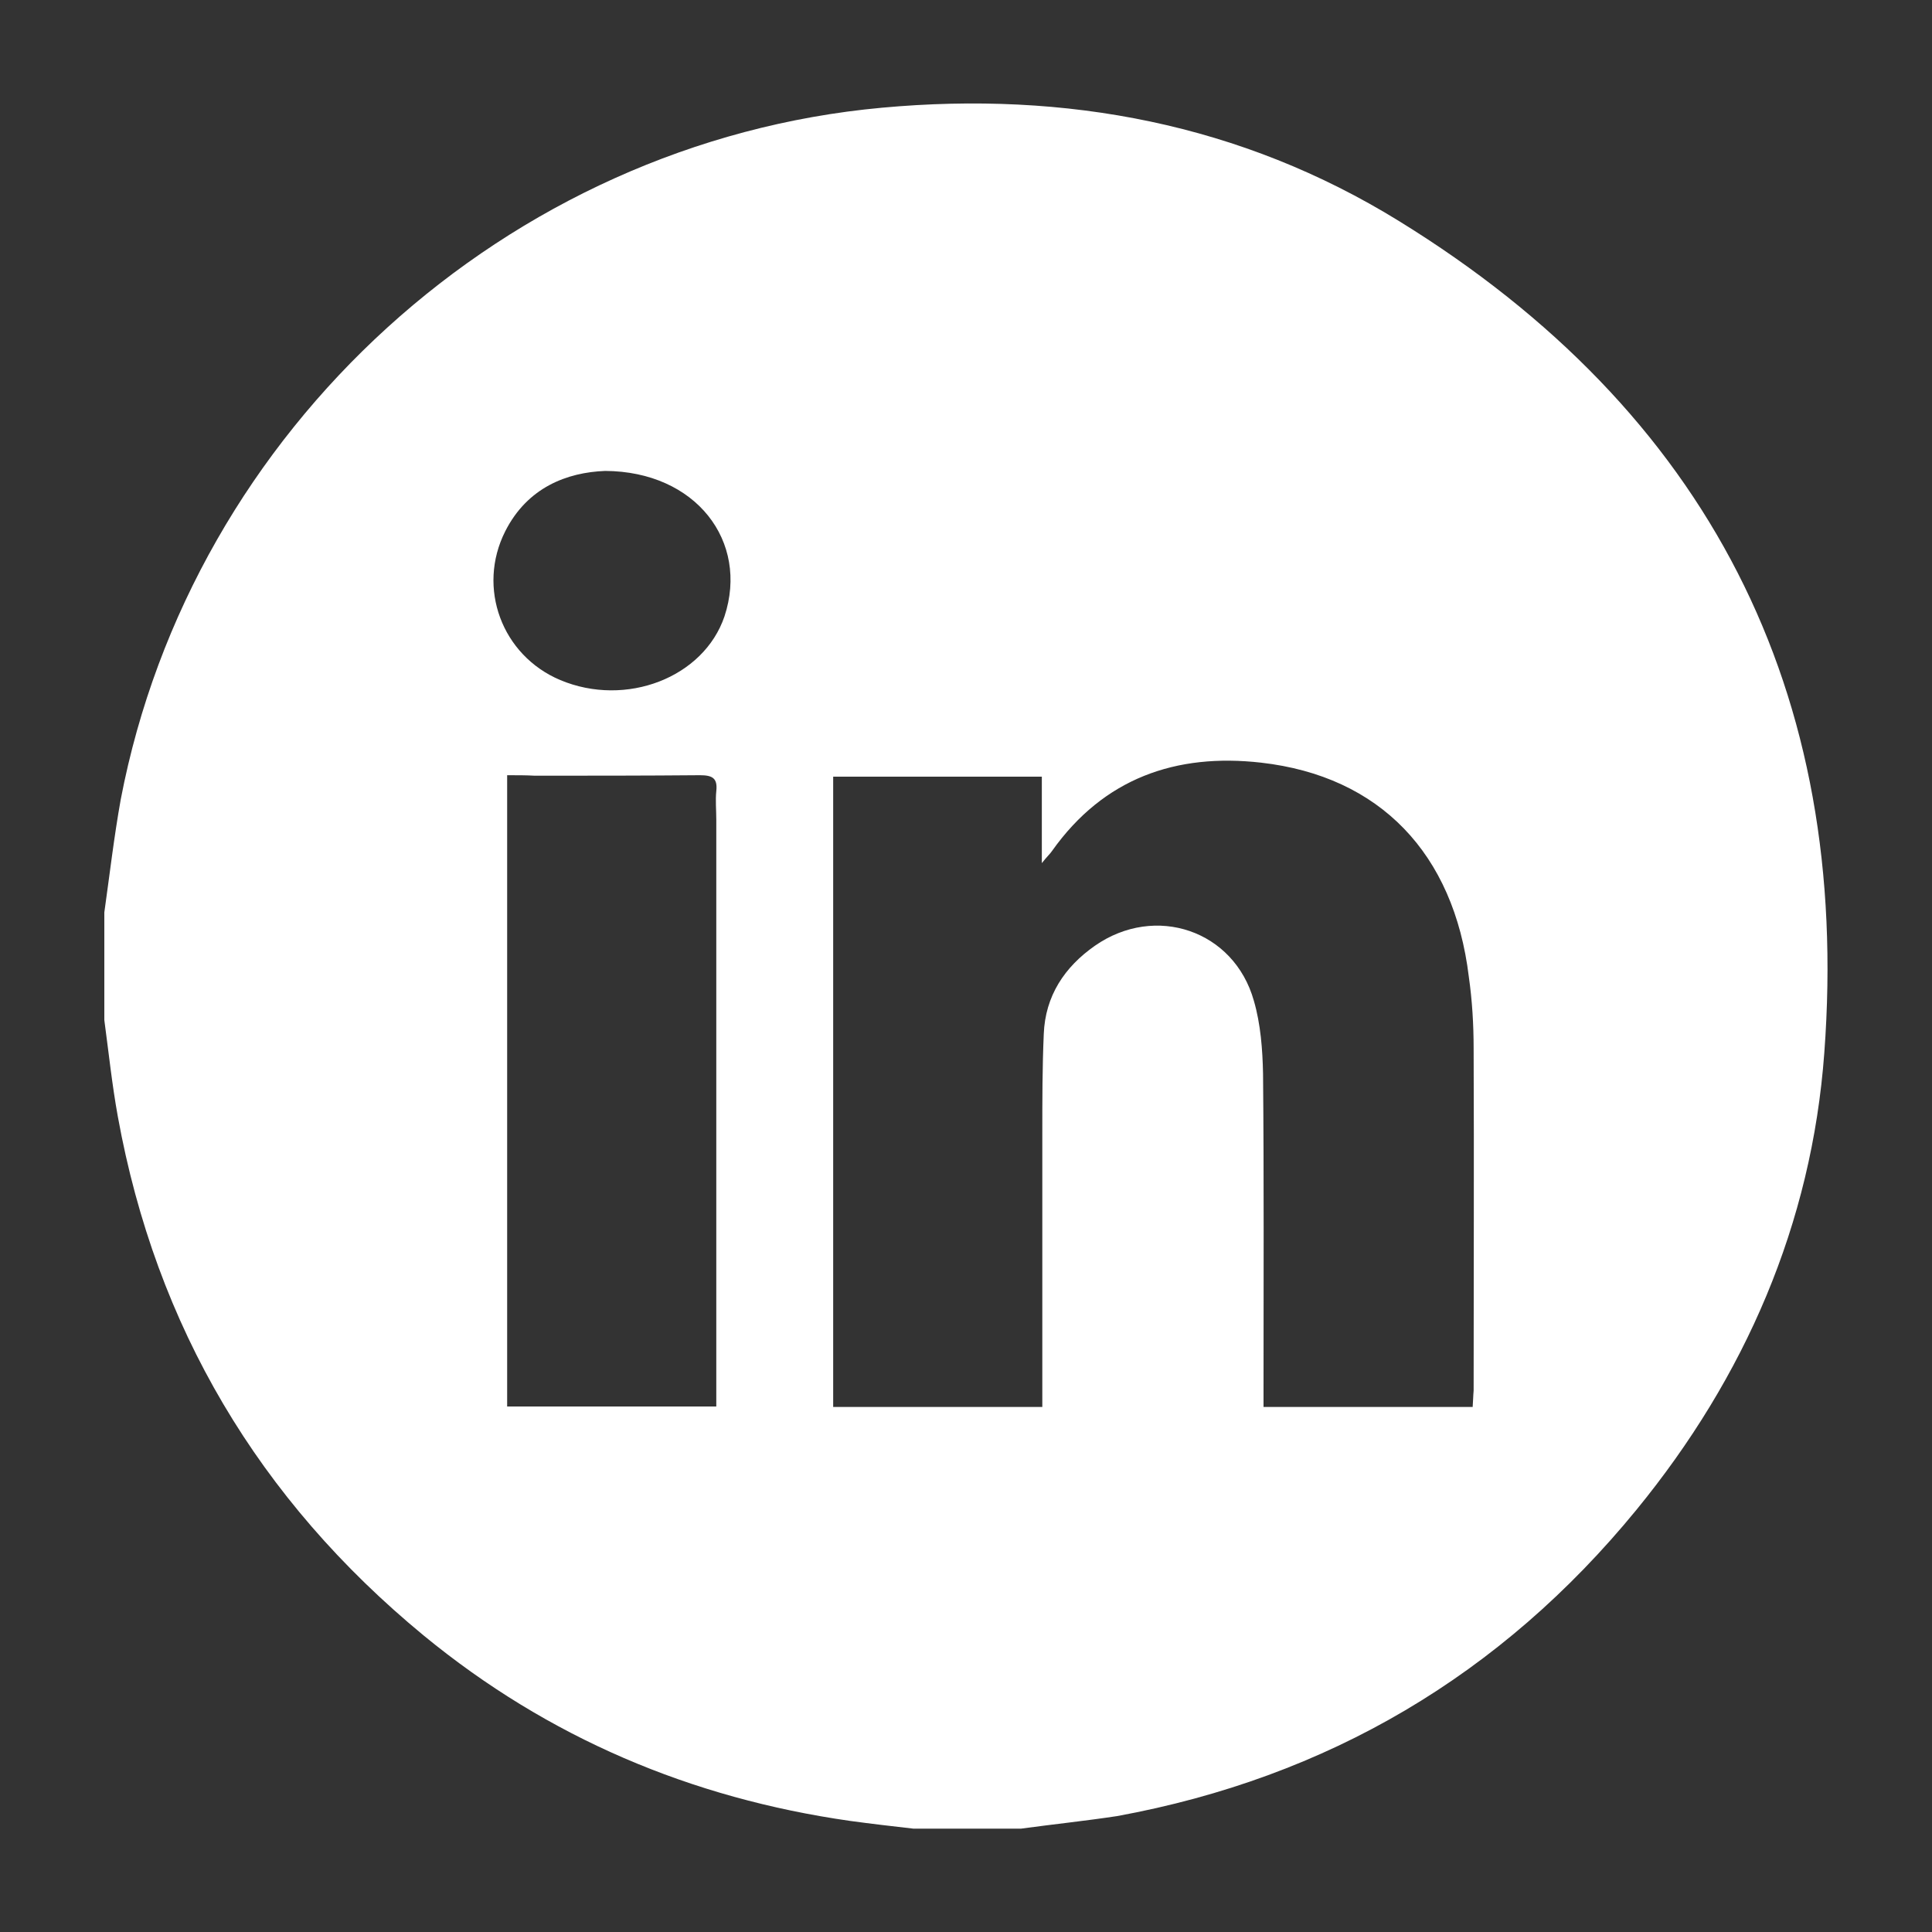 <svg width="44" height="44" viewBox="0 0 44 44" fill="none" xmlns="http://www.w3.org/2000/svg">
<rect x="0" y="0" width="44" height="44" fill="#333333" stroke="none"/>
<path d="M23.254 41.646C22.44 41.646 21.615 41.646 20.801 41.646C20.317 41.591 19.844 41.536 19.36 41.47C15.741 40.953 12.485 39.578 9.647 37.246C5.896 34.155 3.553 30.217 2.684 25.432C2.552 24.706 2.475 23.969 2.376 23.232C2.376 22.418 2.376 21.593 2.376 20.779C2.497 19.921 2.596 19.063 2.75 18.205C4.367 9.768 11.55 3.234 20.086 2.453C24.277 2.068 28.27 2.816 31.867 5.038C38.896 9.372 42.163 15.741 41.547 23.98C41.261 27.874 39.743 31.361 37.268 34.386C34.188 38.148 30.239 40.48 25.443 41.36C24.717 41.47 23.98 41.547 23.254 41.646ZM33.539 32.043C33.55 31.9 33.55 31.79 33.561 31.669C33.561 29.073 33.572 26.477 33.561 23.881C33.561 23.331 33.528 22.781 33.451 22.242C33.11 19.437 31.427 17.677 28.721 17.369C26.785 17.149 25.135 17.721 23.958 19.382C23.914 19.448 23.848 19.503 23.727 19.657C23.727 18.942 23.727 18.326 23.727 17.688C22.11 17.688 20.548 17.688 18.975 17.688C18.975 22.484 18.975 27.258 18.975 32.043C20.57 32.043 22.132 32.043 23.738 32.043C23.738 31.867 23.738 31.724 23.738 31.57C23.738 29.656 23.738 27.731 23.738 25.817C23.738 25.058 23.738 24.31 23.771 23.551C23.804 22.682 24.244 22.022 24.937 21.538C26.312 20.581 28.105 21.186 28.556 22.792C28.71 23.32 28.754 23.903 28.765 24.453C28.787 26.84 28.776 29.238 28.776 31.625C28.776 31.757 28.776 31.9 28.776 32.043C30.382 32.043 31.944 32.043 33.539 32.043ZM11.55 17.655C11.55 22.484 11.55 27.258 11.55 32.032C13.145 32.032 14.718 32.032 16.313 32.032C16.313 31.856 16.313 31.702 16.313 31.559C16.313 27.258 16.313 22.968 16.313 18.667C16.313 18.447 16.291 18.227 16.313 18.018C16.346 17.721 16.225 17.655 15.939 17.655C14.685 17.666 13.431 17.666 12.177 17.666C11.99 17.655 11.781 17.655 11.55 17.655ZM13.783 10.725C12.914 10.758 12.012 11.099 11.506 12.1C10.857 13.387 11.429 14.927 12.76 15.488C14.256 16.115 16.027 15.433 16.5 14.036C17.061 12.331 15.851 10.736 13.783 10.725Z" fill="white"/>
</svg>
